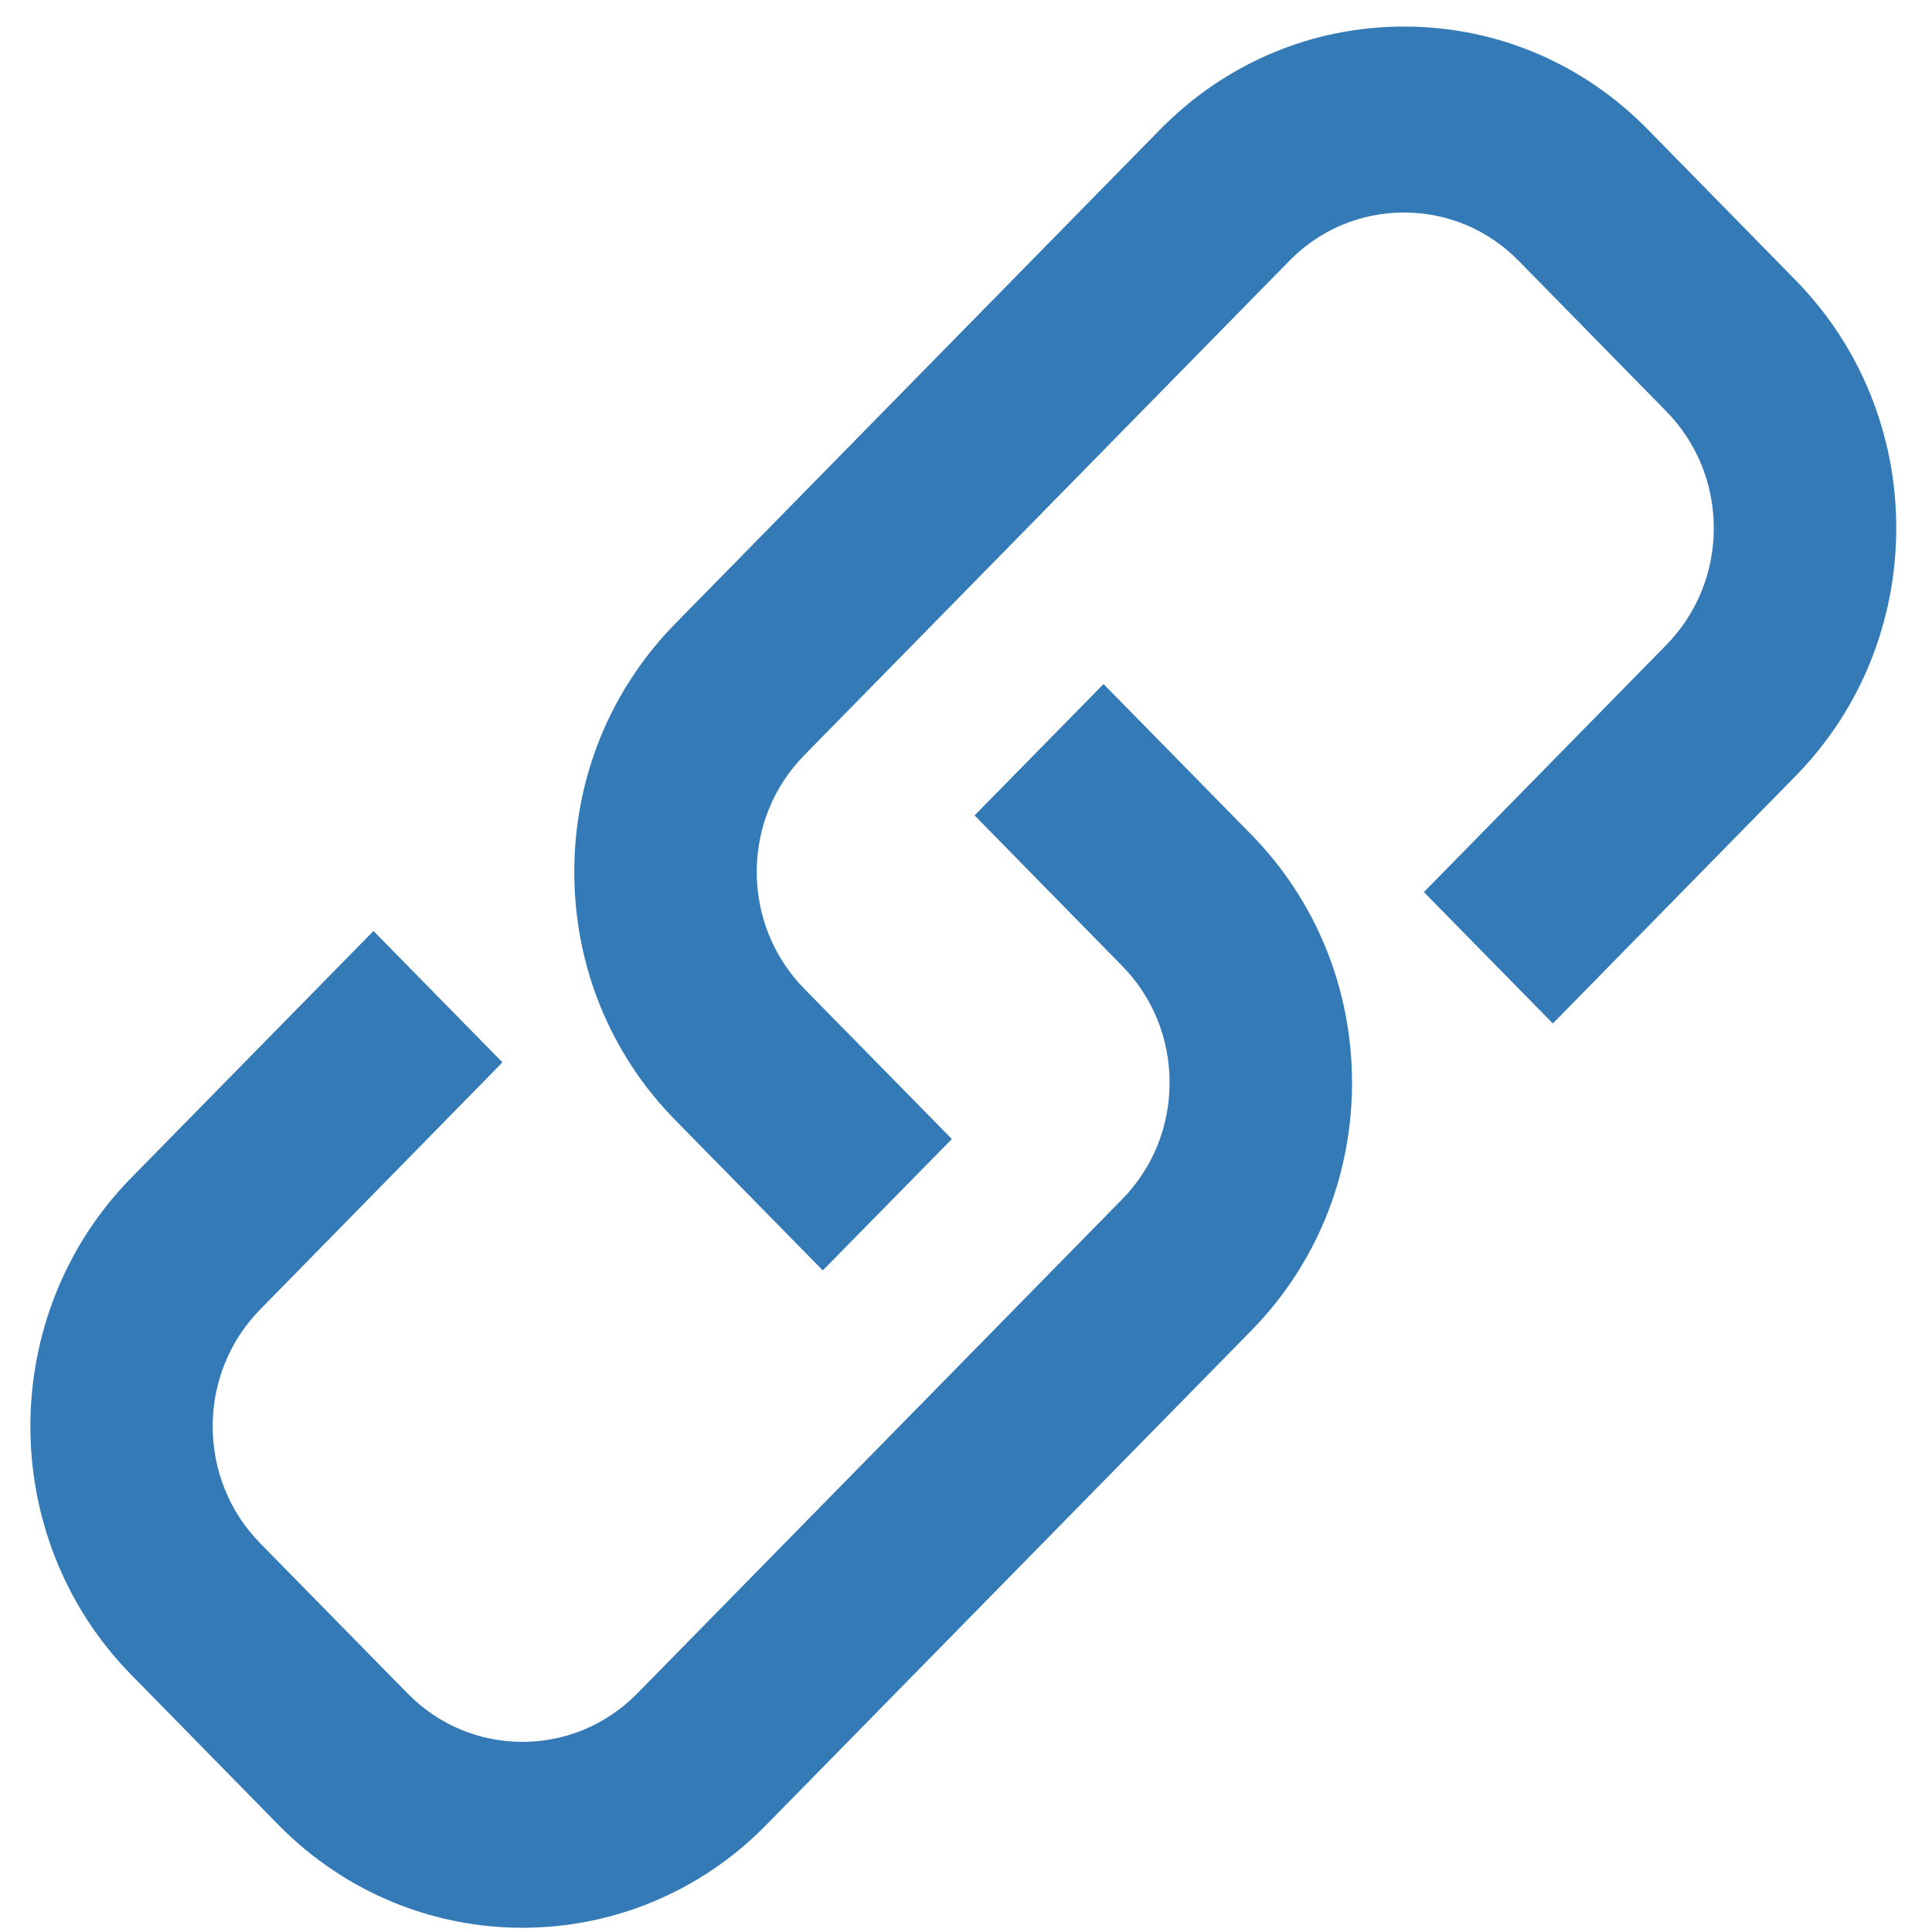 <svg width="16" height="16" viewBox="0 0 16 16" fill="none" xmlns="http://www.w3.org/2000/svg">
<path fill-rule="evenodd" clip-rule="evenodd" d="M2.308 15.115C2.865 15.681 3.596 15.965 4.327 15.965C5.058 15.965 5.789 15.681 6.345 15.114L10.36 11.022C10.9 10.473 11.197 9.743 11.197 8.965C11.196 8.19 10.9 7.459 10.36 6.909L9.139 5.665L8.071 6.753L9.292 7.998C9.546 8.256 9.686 8.6 9.686 8.966C9.686 9.331 9.546 9.675 9.292 9.933L5.277 14.025C4.752 14.559 3.9 14.559 3.376 14.025L2.155 12.781C1.63 12.247 1.63 11.378 2.155 10.844L4.161 8.798L3.093 7.71L1.086 9.755C-0.027 10.891 -0.026 12.735 1.086 13.869L2.308 15.115Z" fill="#337AB7"/>
<path fill-rule="evenodd" clip-rule="evenodd" d="M13.647 1.073C13.108 0.523 12.391 0.22 11.628 0.22H11.627C10.865 0.22 10.148 0.523 9.608 1.072L5.594 5.163C5.054 5.713 4.756 6.443 4.756 7.221C4.756 7.997 5.053 8.728 5.593 9.277L6.814 10.521L7.883 9.433L6.661 8.189C6.408 7.931 6.267 7.586 6.267 7.221C6.267 6.855 6.408 6.511 6.662 6.253L10.677 2.161C10.93 1.902 11.268 1.76 11.628 1.76H11.628C11.987 1.76 12.324 1.902 12.578 2.161L13.799 3.406C14.052 3.664 14.193 4.008 14.193 4.374C14.193 4.739 14.052 5.084 13.799 5.342L11.792 7.388L12.86 8.476L14.867 6.43C15.406 5.882 15.703 5.15 15.704 4.374C15.704 3.597 15.406 2.866 14.867 2.317L13.647 1.073Z" fill="#337AB7"/>
</svg>
